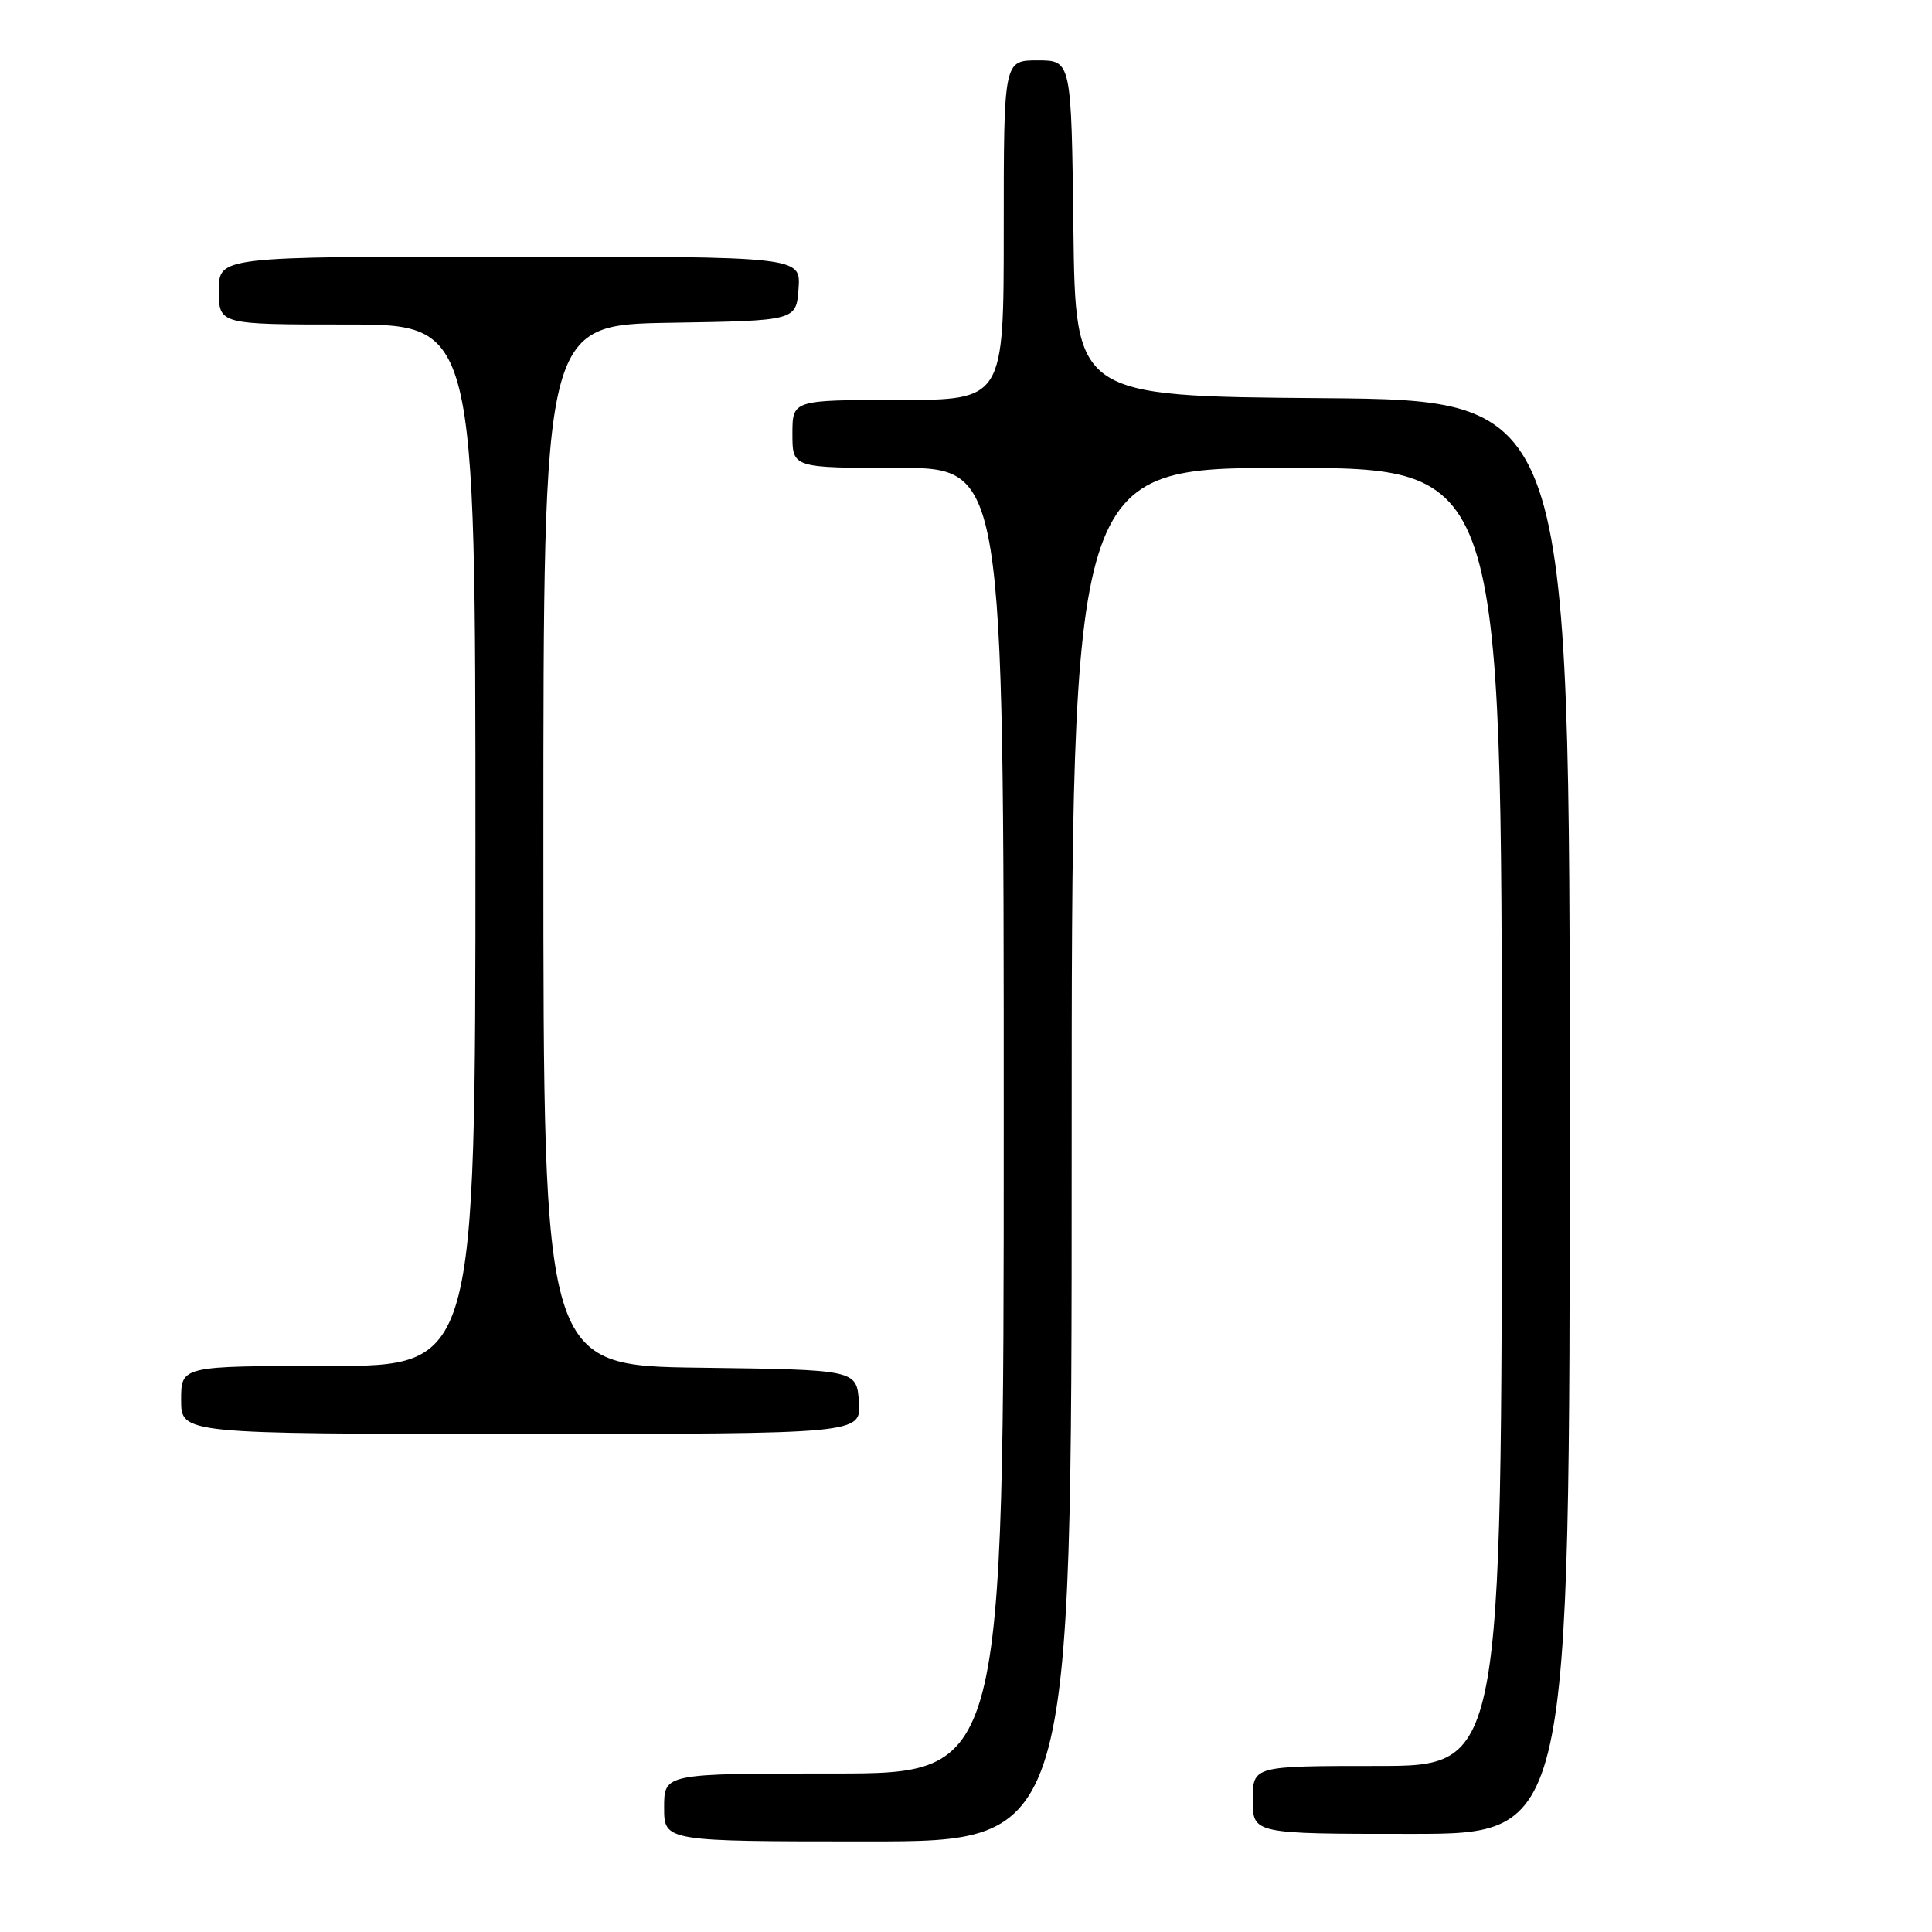 <?xml version="1.0" encoding="UTF-8" standalone="no"?>
<!DOCTYPE svg PUBLIC "-//W3C//DTD SVG 1.1//EN" "http://www.w3.org/Graphics/SVG/1.1/DTD/svg11.dtd" >
<svg xmlns="http://www.w3.org/2000/svg" xmlns:xlink="http://www.w3.org/1999/xlink" version="1.1" viewBox="0 0 256 256">
 <g >
 <path fill="currentColor"
d=" M 142.00 153.00 C 142.00 62.00 142.00 62.00 170.50 62.00 C 199.00 62.00 199.00 62.00 199.00 148.00 C 199.00 234.00 199.00 234.00 182.50 234.00 C 166.00 234.00 166.00 234.00 166.00 238.50 C 166.00 243.00 166.00 243.00 187.00 243.00 C 208.00 243.00 208.00 243.00 208.00 148.01 C 208.00 53.03 208.00 53.03 175.25 52.76 C 142.50 52.50 142.50 52.50 142.23 30.25 C 141.96 8.00 141.96 8.00 137.48 8.00 C 133.00 8.00 133.00 8.00 133.00 30.50 C 133.00 53.00 133.00 53.00 119.00 53.00 C 105.00 53.00 105.00 53.00 105.00 57.50 C 105.00 62.00 105.00 62.00 119.00 62.00 C 133.00 62.00 133.00 62.00 133.00 148.50 C 133.00 235.00 133.00 235.00 110.50 235.00 C 88.00 235.00 88.00 235.00 88.00 239.50 C 88.00 244.00 88.00 244.00 115.00 244.00 C 142.00 244.00 142.00 244.00 142.00 153.00 Z  M 113.81 185.75 C 113.50 181.50 113.50 181.50 92.75 181.23 C 72.00 180.96 72.00 180.96 72.00 112.00 C 72.00 43.05 72.00 43.05 88.75 42.77 C 105.50 42.50 105.50 42.50 105.81 38.25 C 106.11 34.00 106.11 34.00 67.56 34.00 C 29.00 34.00 29.00 34.00 29.00 38.50 C 29.00 43.00 29.00 43.00 46.00 43.00 C 63.00 43.00 63.00 43.00 63.00 112.00 C 63.00 181.00 63.00 181.00 43.50 181.00 C 24.00 181.00 24.00 181.00 24.00 185.50 C 24.00 190.00 24.00 190.00 69.06 190.00 C 114.11 190.00 114.11 190.00 113.81 185.75 Z "/>
</g>
</svg>